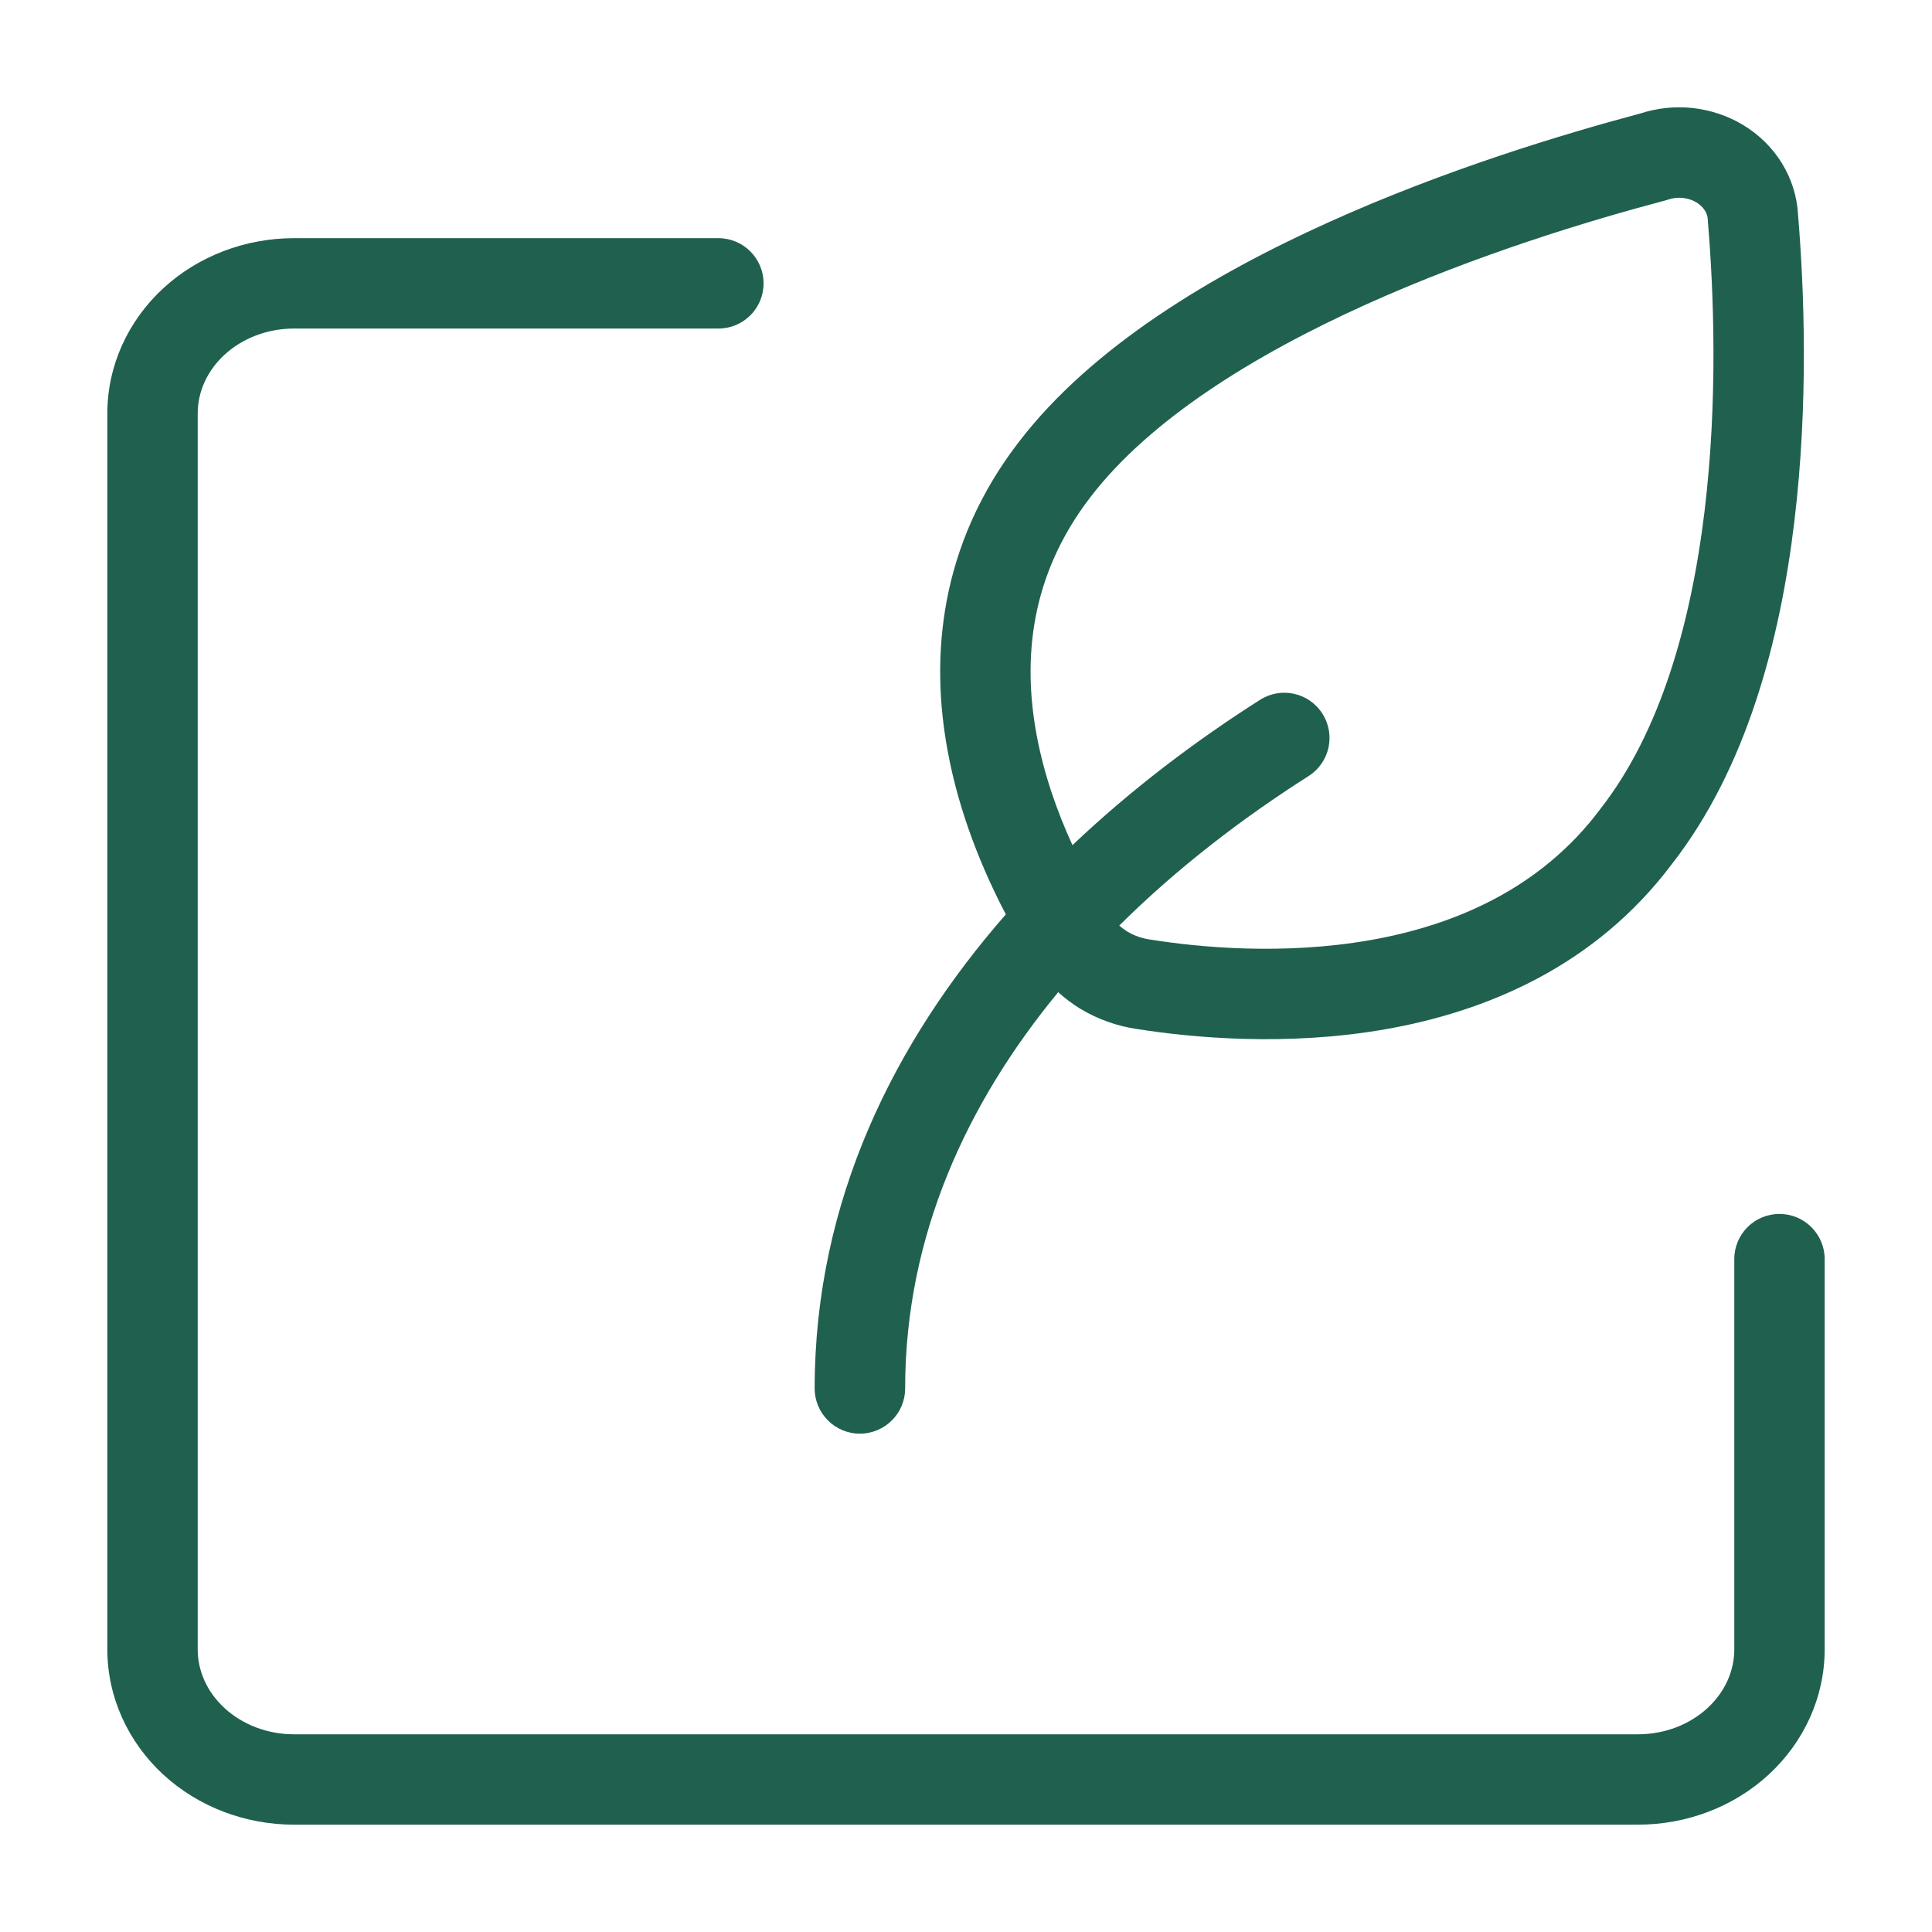 <svg width="18" height="18" viewBox="0 0 18 18" fill="none" xmlns="http://www.w3.org/2000/svg">
<path fill-rule="evenodd" clip-rule="evenodd" d="M9.371 8.519C9.161 8.117 8.939 7.592 8.83 7.001C8.666 6.121 8.75 5.08 9.495 4.114C10.175 3.229 11.294 2.56 12.376 2.072C13.461 1.581 14.565 1.249 15.28 1.058C15.436 1.007 15.602 0.989 15.765 1.006C15.934 1.024 16.098 1.078 16.243 1.166C16.389 1.255 16.513 1.376 16.603 1.523C16.691 1.667 16.743 1.831 16.752 2C16.809 2.688 16.851 3.755 16.717 4.863C16.585 5.964 16.272 7.158 15.579 8.047C14.859 9.008 13.838 9.427 12.904 9.59C11.975 9.752 11.098 9.666 10.598 9.588C10.41 9.561 10.229 9.497 10.066 9.399C9.992 9.354 9.923 9.302 9.859 9.244C9.01 10.274 8.433 11.513 8.433 12.936C8.433 13.168 8.244 13.357 8.011 13.357C7.779 13.357 7.59 13.168 7.59 12.936C7.59 11.178 8.34 9.699 9.371 8.519ZM15.54 1.86C15.583 1.845 15.631 1.839 15.678 1.844C15.726 1.849 15.769 1.864 15.806 1.886C15.841 1.908 15.868 1.935 15.885 1.963C15.902 1.991 15.91 2.019 15.911 2.046C15.912 2.052 15.912 2.057 15.912 2.063C15.967 2.719 16.006 3.728 15.881 4.762C15.755 5.806 15.469 6.821 14.913 7.533L14.908 7.54C14.357 8.275 13.562 8.62 12.76 8.76C11.955 8.9 11.177 8.827 10.726 8.755L10.717 8.754C10.639 8.743 10.566 8.717 10.503 8.679C10.476 8.662 10.45 8.643 10.428 8.623C10.967 8.088 11.574 7.623 12.191 7.231C12.388 7.106 12.446 6.846 12.321 6.65C12.197 6.453 11.936 6.395 11.74 6.52C11.148 6.896 10.546 7.348 9.992 7.874C9.854 7.574 9.728 7.224 9.658 6.848C9.527 6.141 9.597 5.36 10.162 4.628C10.713 3.911 11.677 3.311 12.722 2.839C13.756 2.372 14.817 2.052 15.51 1.869C15.52 1.866 15.53 1.863 15.54 1.86Z" fill="#20604F"/>
<path d="M2.739 3.061C2.49 3.061 2.258 3.152 2.092 3.305C1.927 3.457 1.842 3.654 1.842 3.852V15.367C1.842 15.565 1.927 15.762 2.092 15.914C2.258 16.067 2.49 16.158 2.739 16.158H15.261C15.51 16.158 15.742 16.067 15.908 15.914C16.073 15.762 16.158 15.565 16.158 15.367V11.731C16.158 11.498 16.346 11.31 16.579 11.31C16.811 11.31 17 11.498 17 11.731V15.367C17 15.812 16.807 16.231 16.478 16.534C16.15 16.836 15.711 17 15.261 17H2.739C2.289 17 1.85 16.836 1.522 16.534C1.193 16.231 1 15.812 1 15.367V3.852C1 3.407 1.193 2.988 1.522 2.685C1.85 2.383 2.289 2.219 2.739 2.219H6.693C6.926 2.219 7.114 2.408 7.114 2.64C7.114 2.873 6.926 3.061 6.693 3.061H2.739Z" fill="#20604F"/>
</svg>
